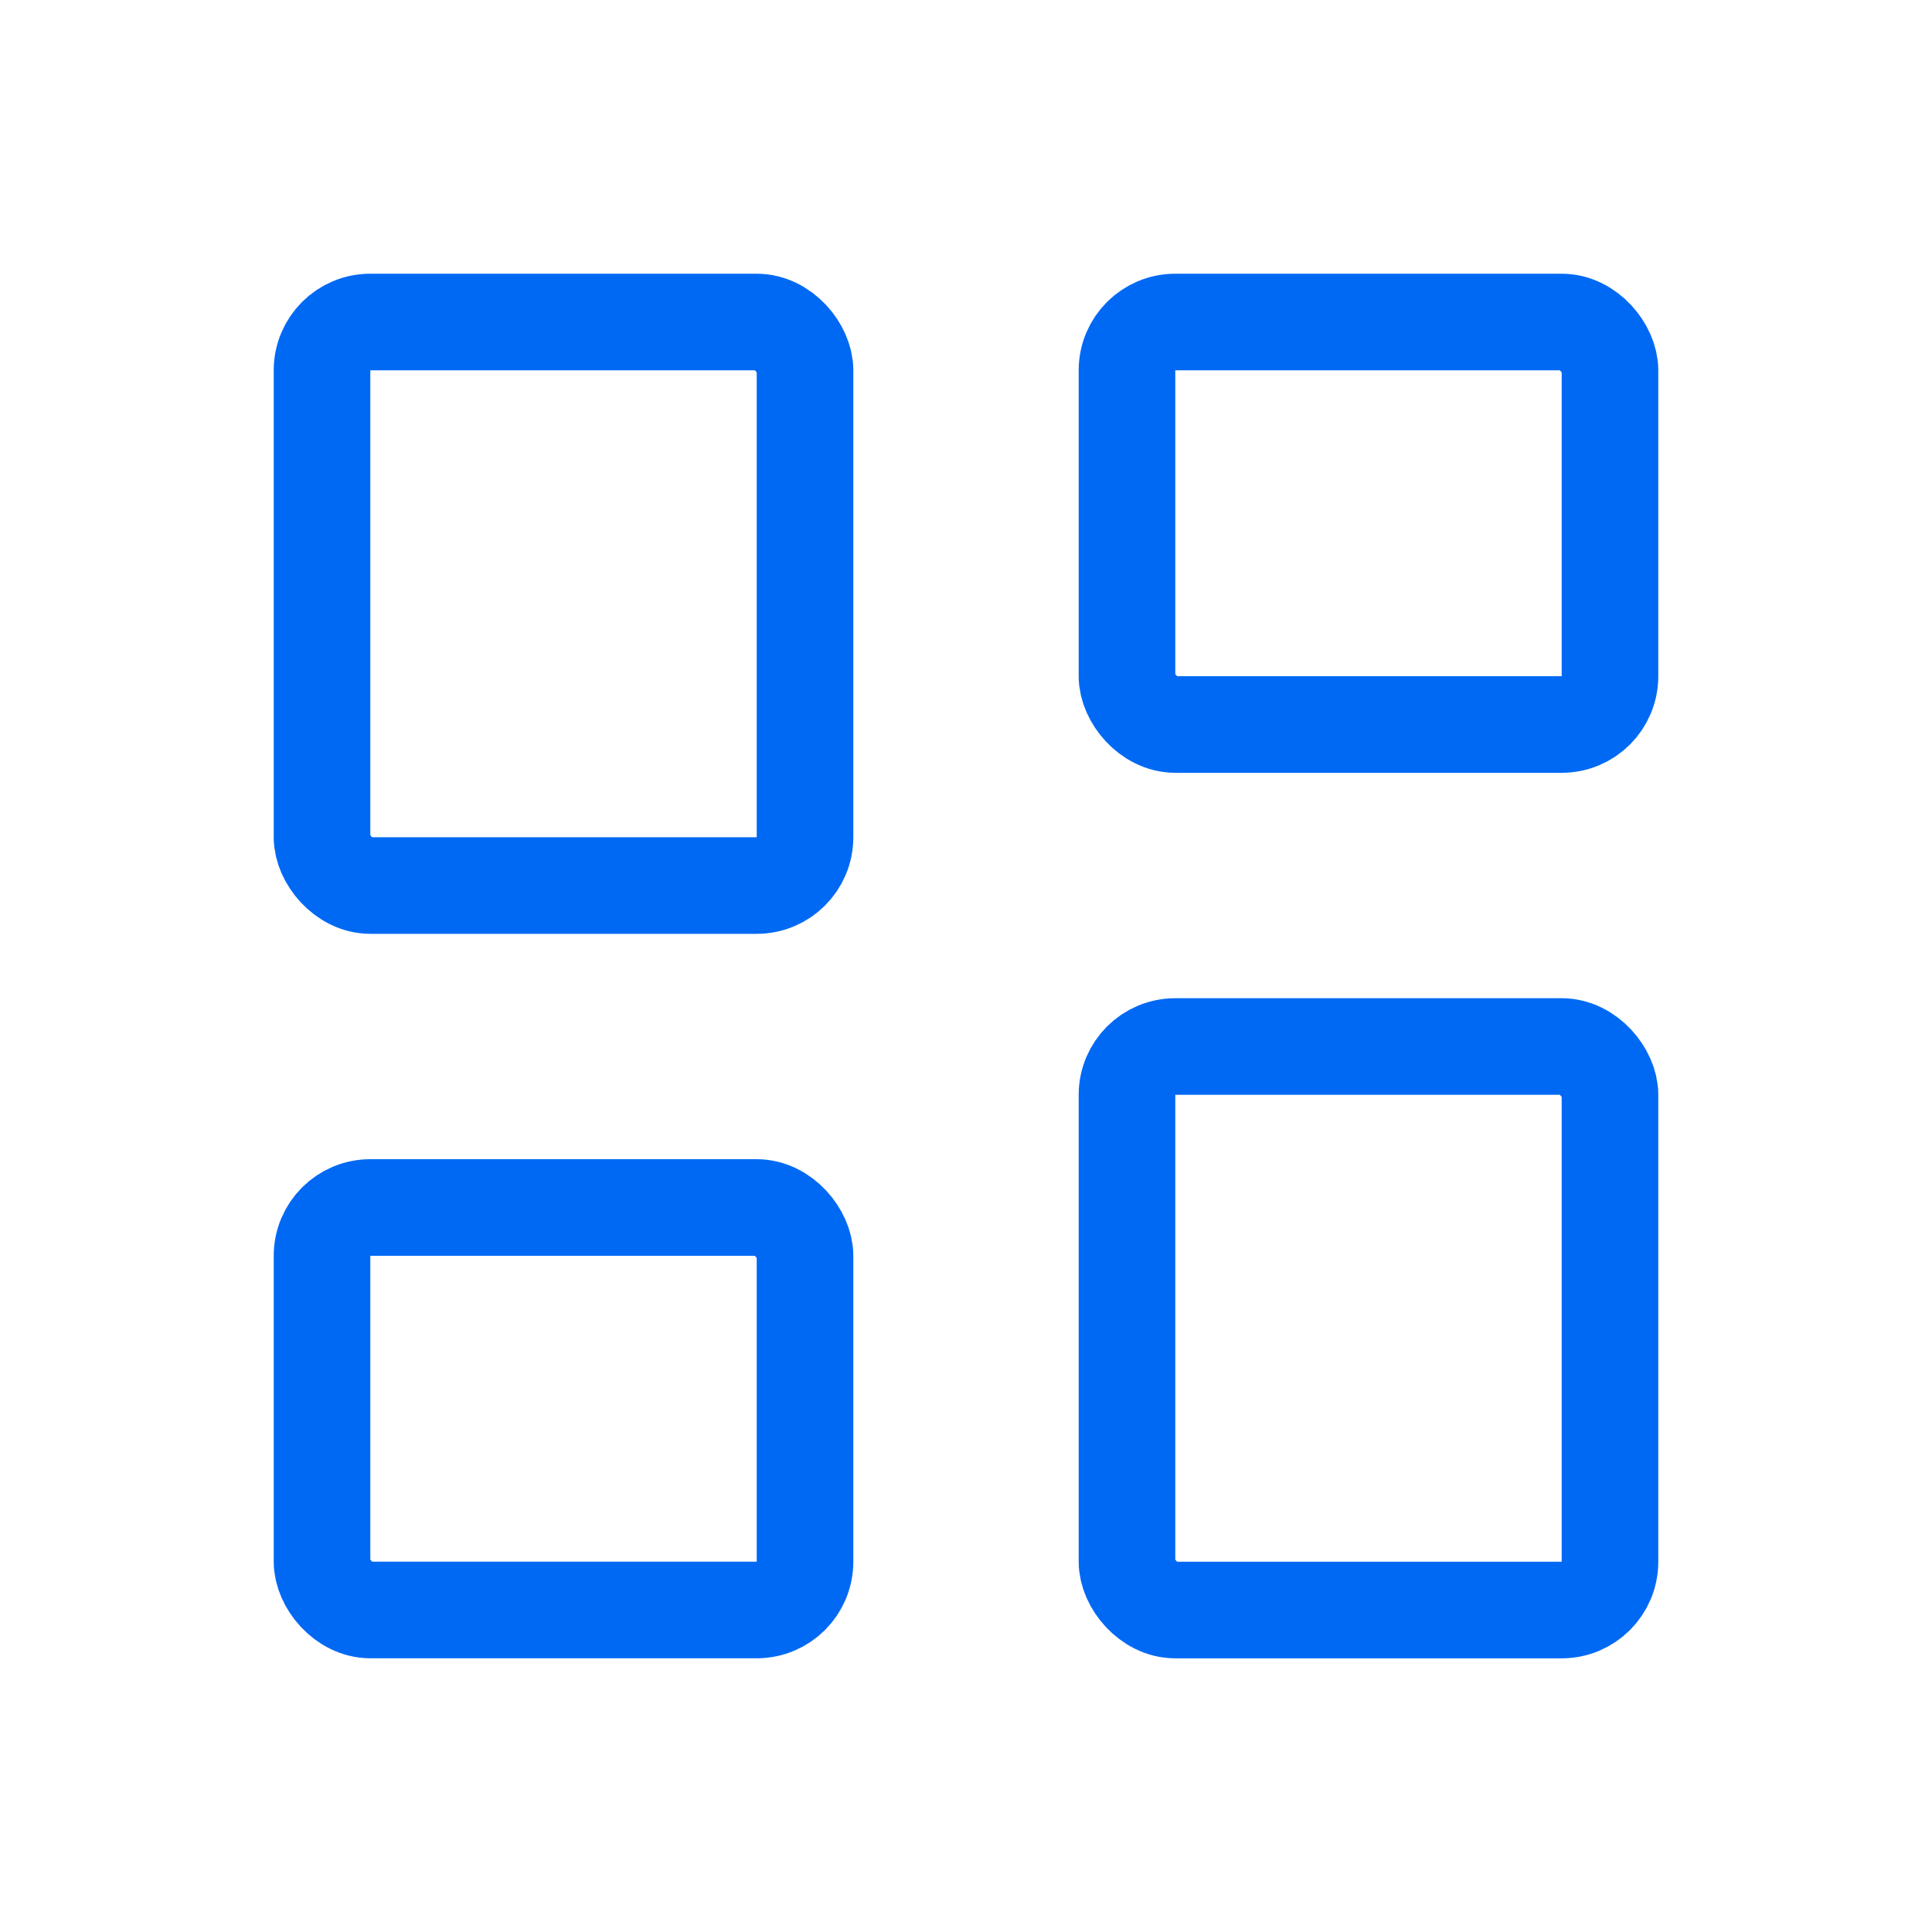 <svg width="40" height="40" viewBox="0 0 40 40" fill="none" xmlns="http://www.w3.org/2000/svg">
<rect x="6.667" y="6.667" width="10" height="11.667" rx="1" stroke="#0069F4" stroke-width="2" stroke-linejoin="round"/>
<rect x="6.667" y="25" width="10" height="8.333" rx="1" stroke="#0069F4" stroke-width="2" stroke-linejoin="round"/>
<rect x="23.333" y="6.667" width="10" height="8.333" rx="1" stroke="#0069F4" stroke-width="2" stroke-linejoin="round"/>
<rect x="23.333" y="21.667" width="10" height="11.667" rx="1" stroke="#0069F4" stroke-width="2" stroke-linejoin="round"/>
</svg>
